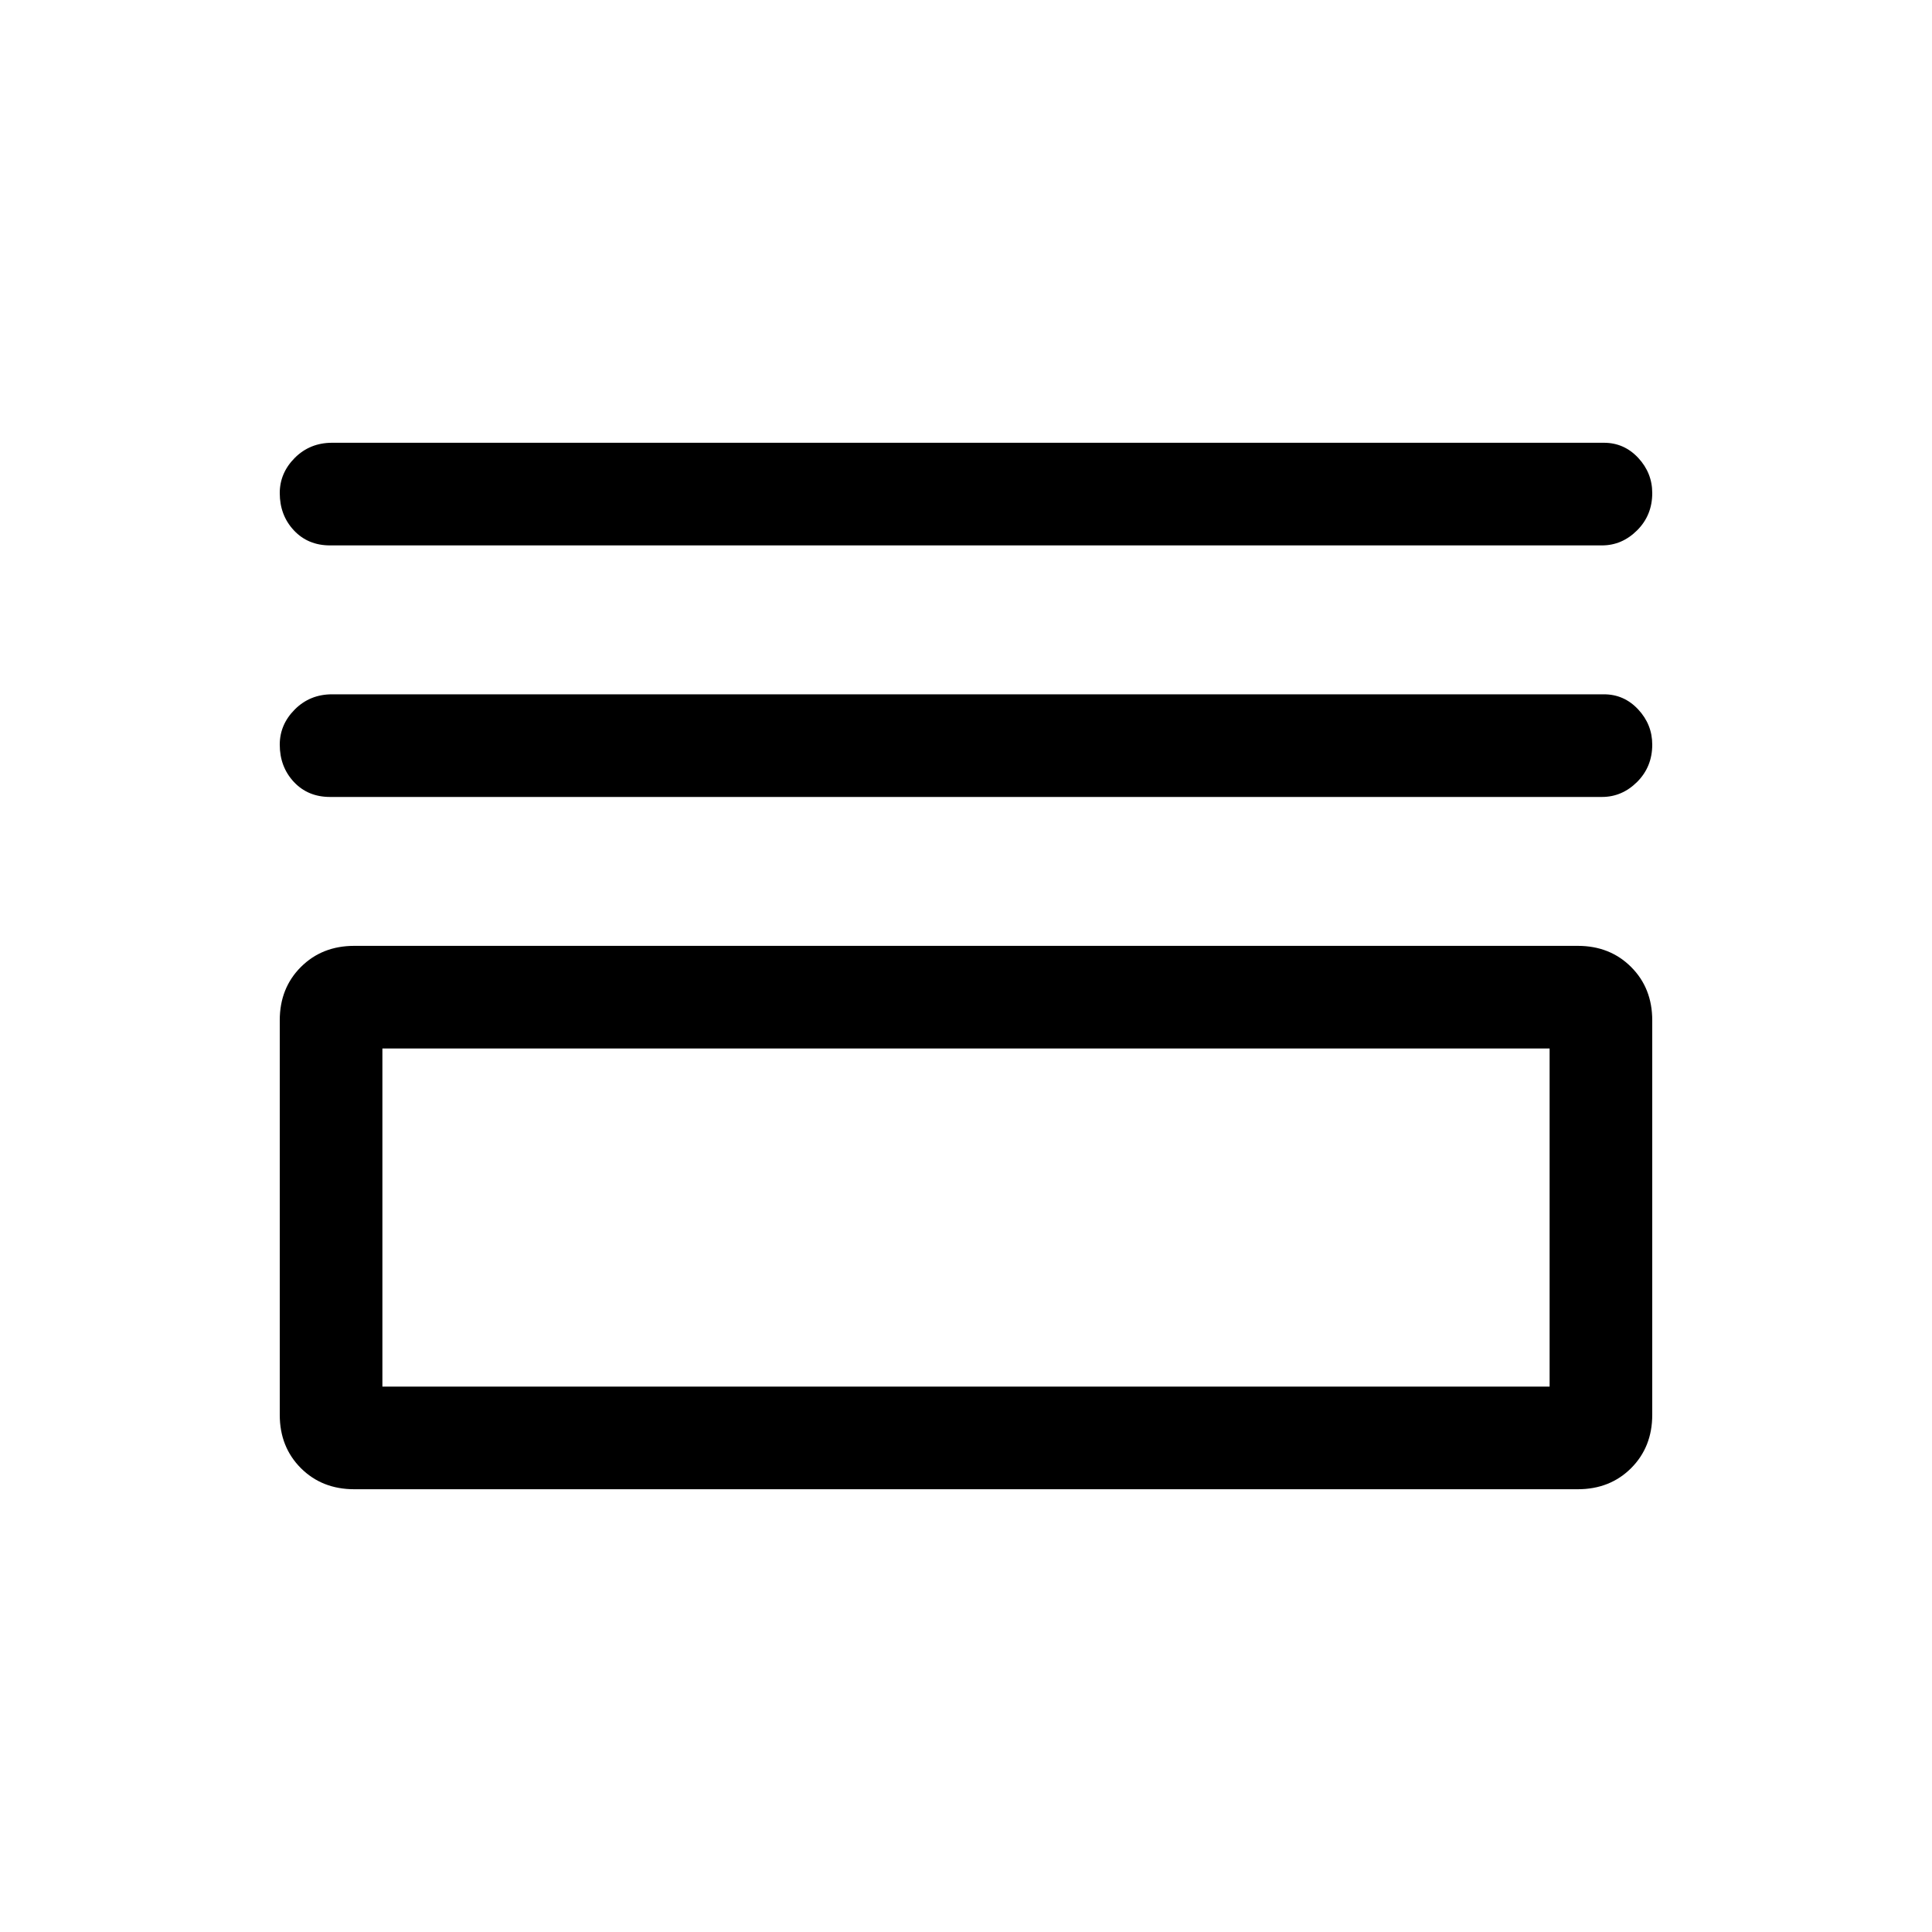 <svg xmlns="http://www.w3.org/2000/svg" height="40" width="40"><path d="M6.833 11.292Q6.375 11.292 6.083 10.979Q5.792 10.667 5.792 10.208Q5.792 9.792 6.104 9.479Q6.417 9.167 6.875 9.167H33.208Q33.625 9.167 33.917 9.479Q34.208 9.792 34.208 10.208Q34.208 10.667 33.896 10.979Q33.583 11.292 33.167 11.292ZM6.833 16.5Q6.375 16.5 6.083 16.188Q5.792 15.875 5.792 15.417Q5.792 15 6.104 14.688Q6.417 14.375 6.875 14.375H33.208Q33.625 14.375 33.917 14.688Q34.208 15 34.208 15.417Q34.208 15.875 33.896 16.188Q33.583 16.5 33.167 16.5ZM7.333 30.833Q6.667 30.833 6.229 30.396Q5.792 29.958 5.792 29.292V21.125Q5.792 20.458 6.229 20.021Q6.667 19.583 7.333 19.583H32.667Q33.333 19.583 33.771 20.021Q34.208 20.458 34.208 21.125V29.292Q34.208 29.958 33.771 30.396Q33.333 30.833 32.667 30.833ZM7.917 28.708H32.083V21.708H7.917ZM7.917 28.708V21.708V28.708Z"/></svg>